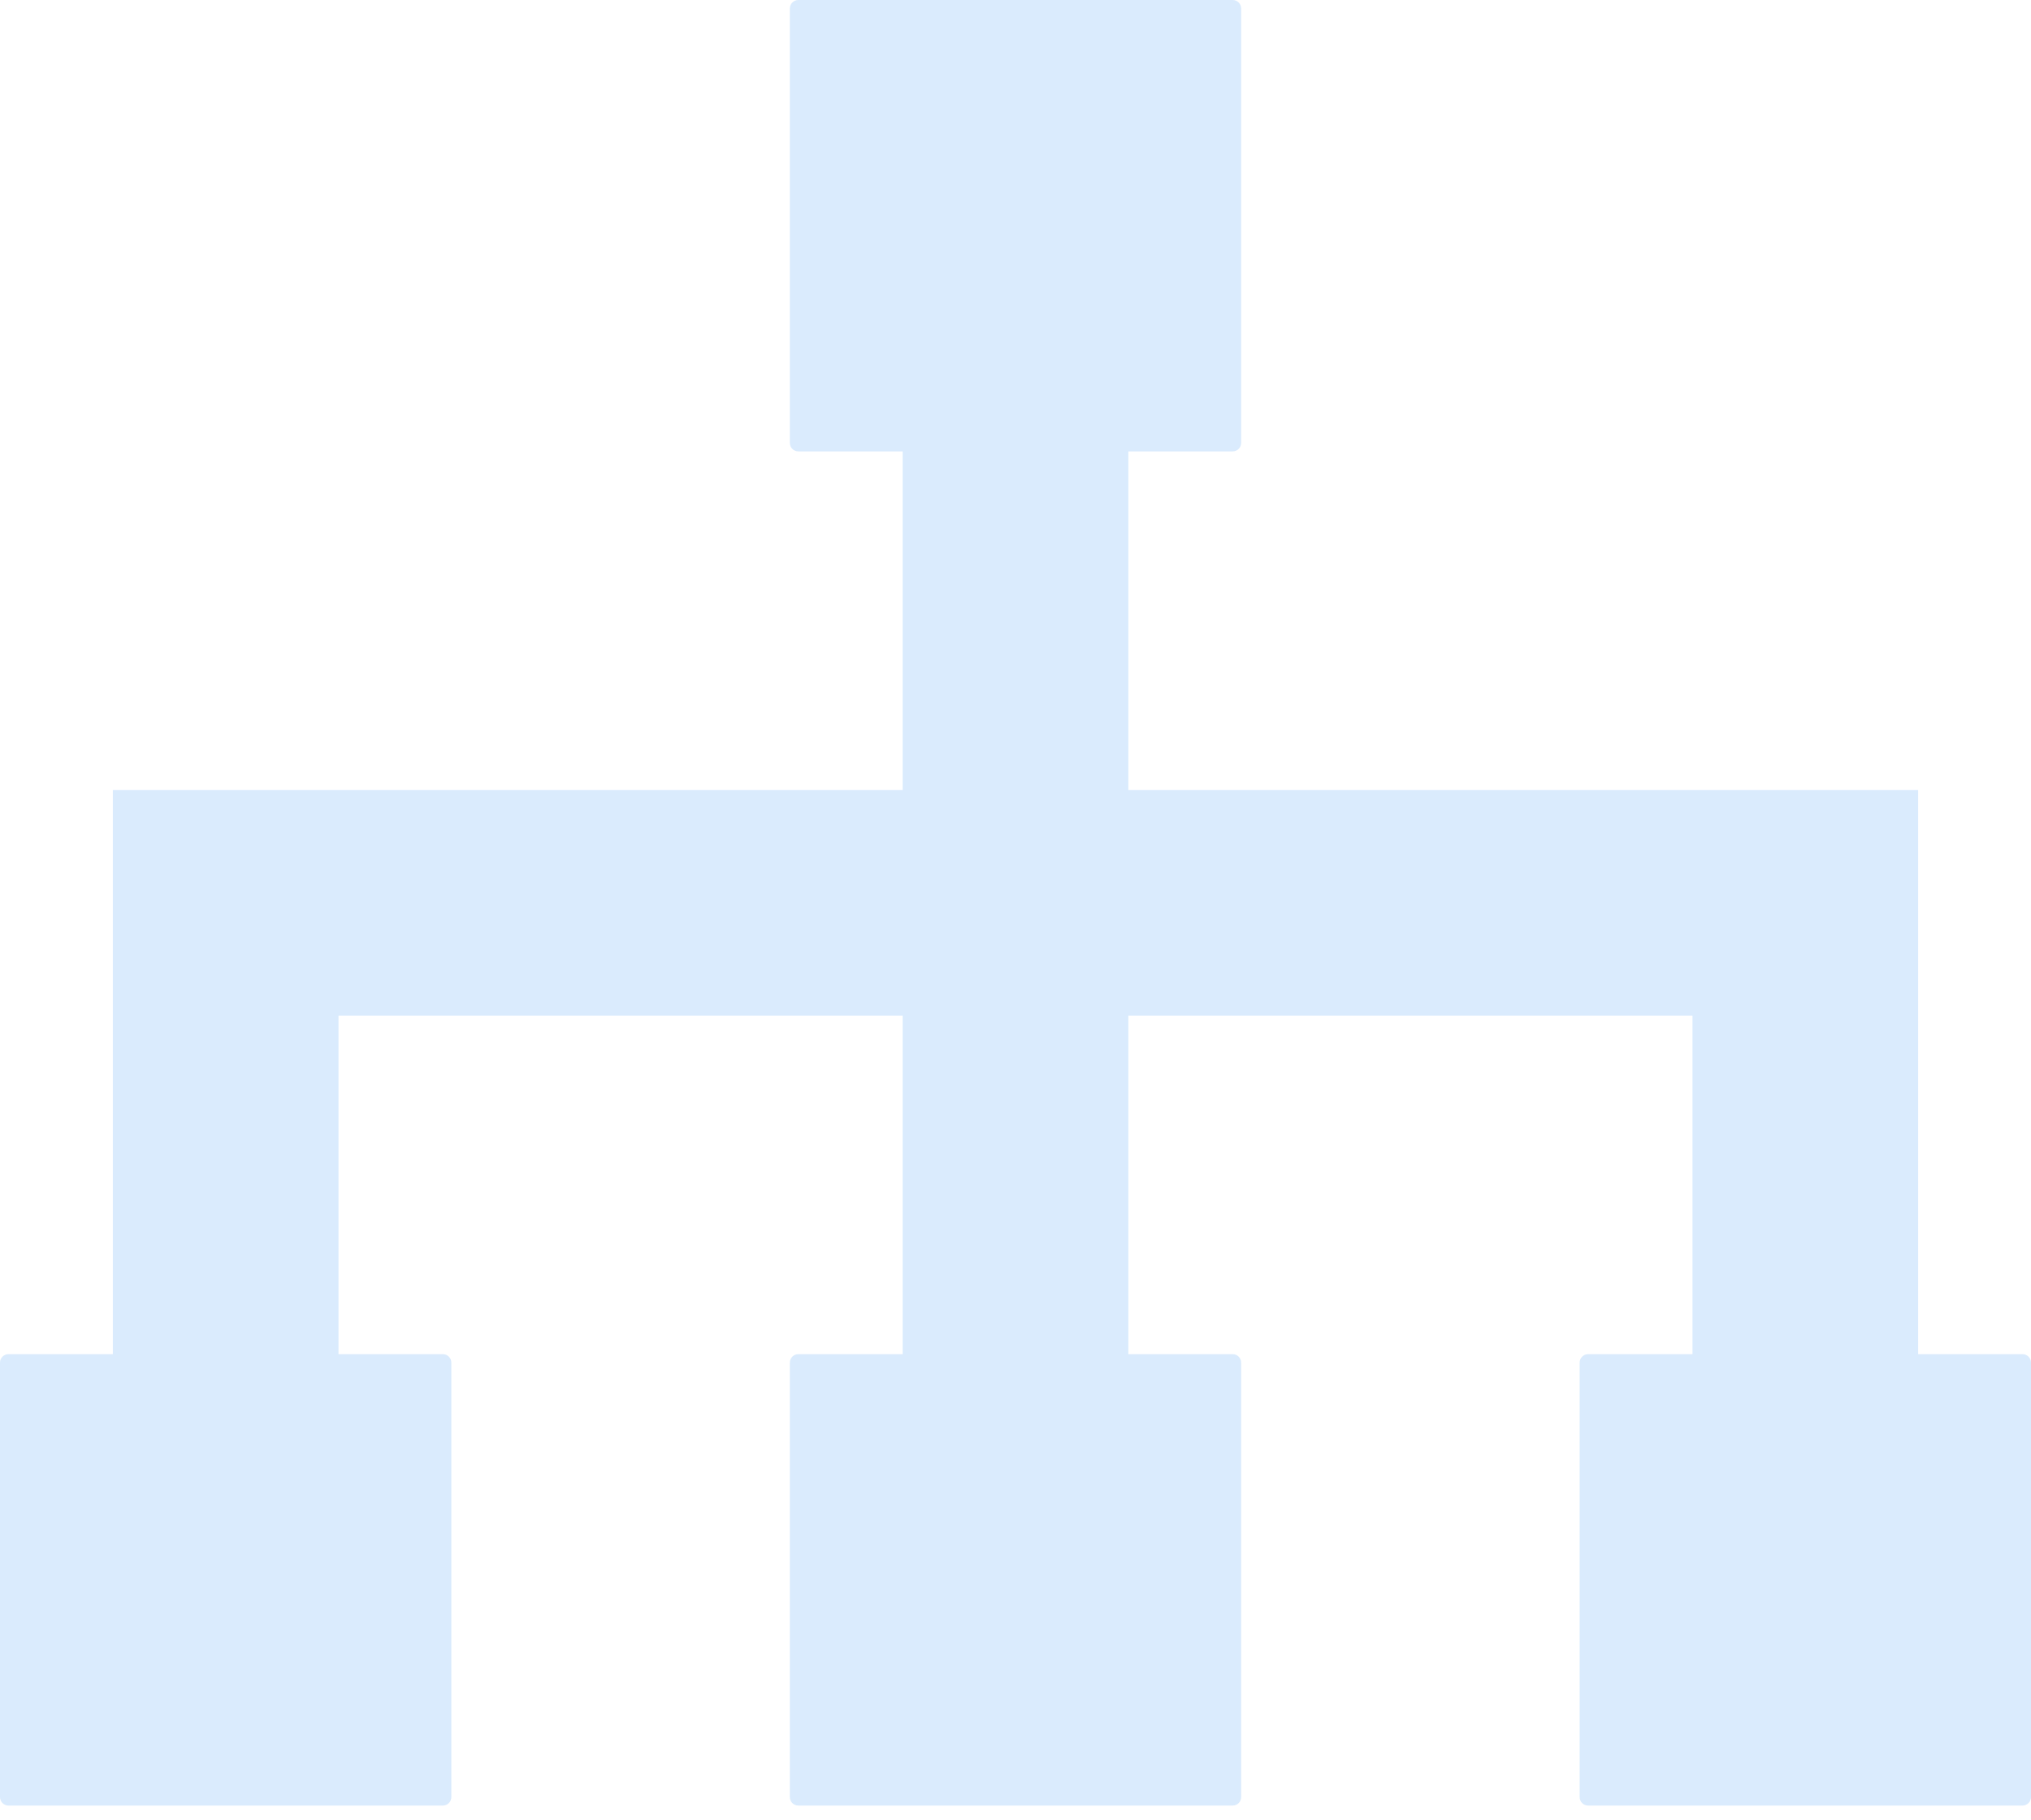 <?xml version="1.0" encoding="UTF-8"?>
<svg width="48px" height="43px" viewBox="0 0 48 43" version="1.1" xmlns="http://www.w3.org/2000/svg" xmlns:xlink="http://www.w3.org/1999/xlink">
    <!-- Generator: Sketch 50.2 (55047) - http://www.bohemiancoding.com/sketch -->
    <title>Combined Shape</title>
    <desc>Created with Sketch.</desc>
    <defs></defs>
    <g id="-" stroke="none" stroke-width="1" fill="none" fill-rule="evenodd">
        <g id="导航" transform="translate(-42, -229)" fill="#DAEBFD">
            <path d="M63.333,247.667 L63.333,239.667 L60.867,239.667 C60.756,239.667 60.667,239.577 60.667,239.467 L60.667,229.2 C60.667,229.09 60.756,229 60.867,229 L71.133,229 C71.244,229 71.333,229.09 71.333,229.2 L71.333,239.467 C71.333,239.577 71.244,239.667 71.133,239.667 L68.667,239.667 L68.667,247.667 L87.333,247.667 L87.333,261 L89.8,261 C89.91,261 90,261.09 90,261.2 L90,271.467 C90,271.577 89.91,271.667 89.8,271.667 L79.533,271.667 C79.423,271.667 79.333,271.577 79.333,271.467 L79.333,261.2 C79.333,261.09 79.423,261 79.533,261 L82,261 L82,253 L68.667,253 L68.667,261 L71.133,261 C71.244,261 71.333,261.09 71.333,261.2 L71.333,271.467 C71.333,271.577 71.244,271.667 71.133,271.667 L60.867,271.667 C60.756,271.667 60.667,271.577 60.667,271.467 L60.667,261.2 C60.667,261.09 60.756,261 60.867,261 L63.333,261 L63.333,253 L50,253 L50,261 L52.467,261 C52.577,261 52.667,261.09 52.667,261.2 L52.667,271.467 C52.667,271.577 52.577,271.667 52.467,271.667 L42.2,271.667 C42.09,271.667 42,271.577 42,271.467 L42,261.2 C42,261.09 42.09,261 42.2,261 L44.667,261 L44.667,247.667 L63.333,247.667 Z" id="Combined-Shape"></path>
        </g>
    </g>
</svg>
